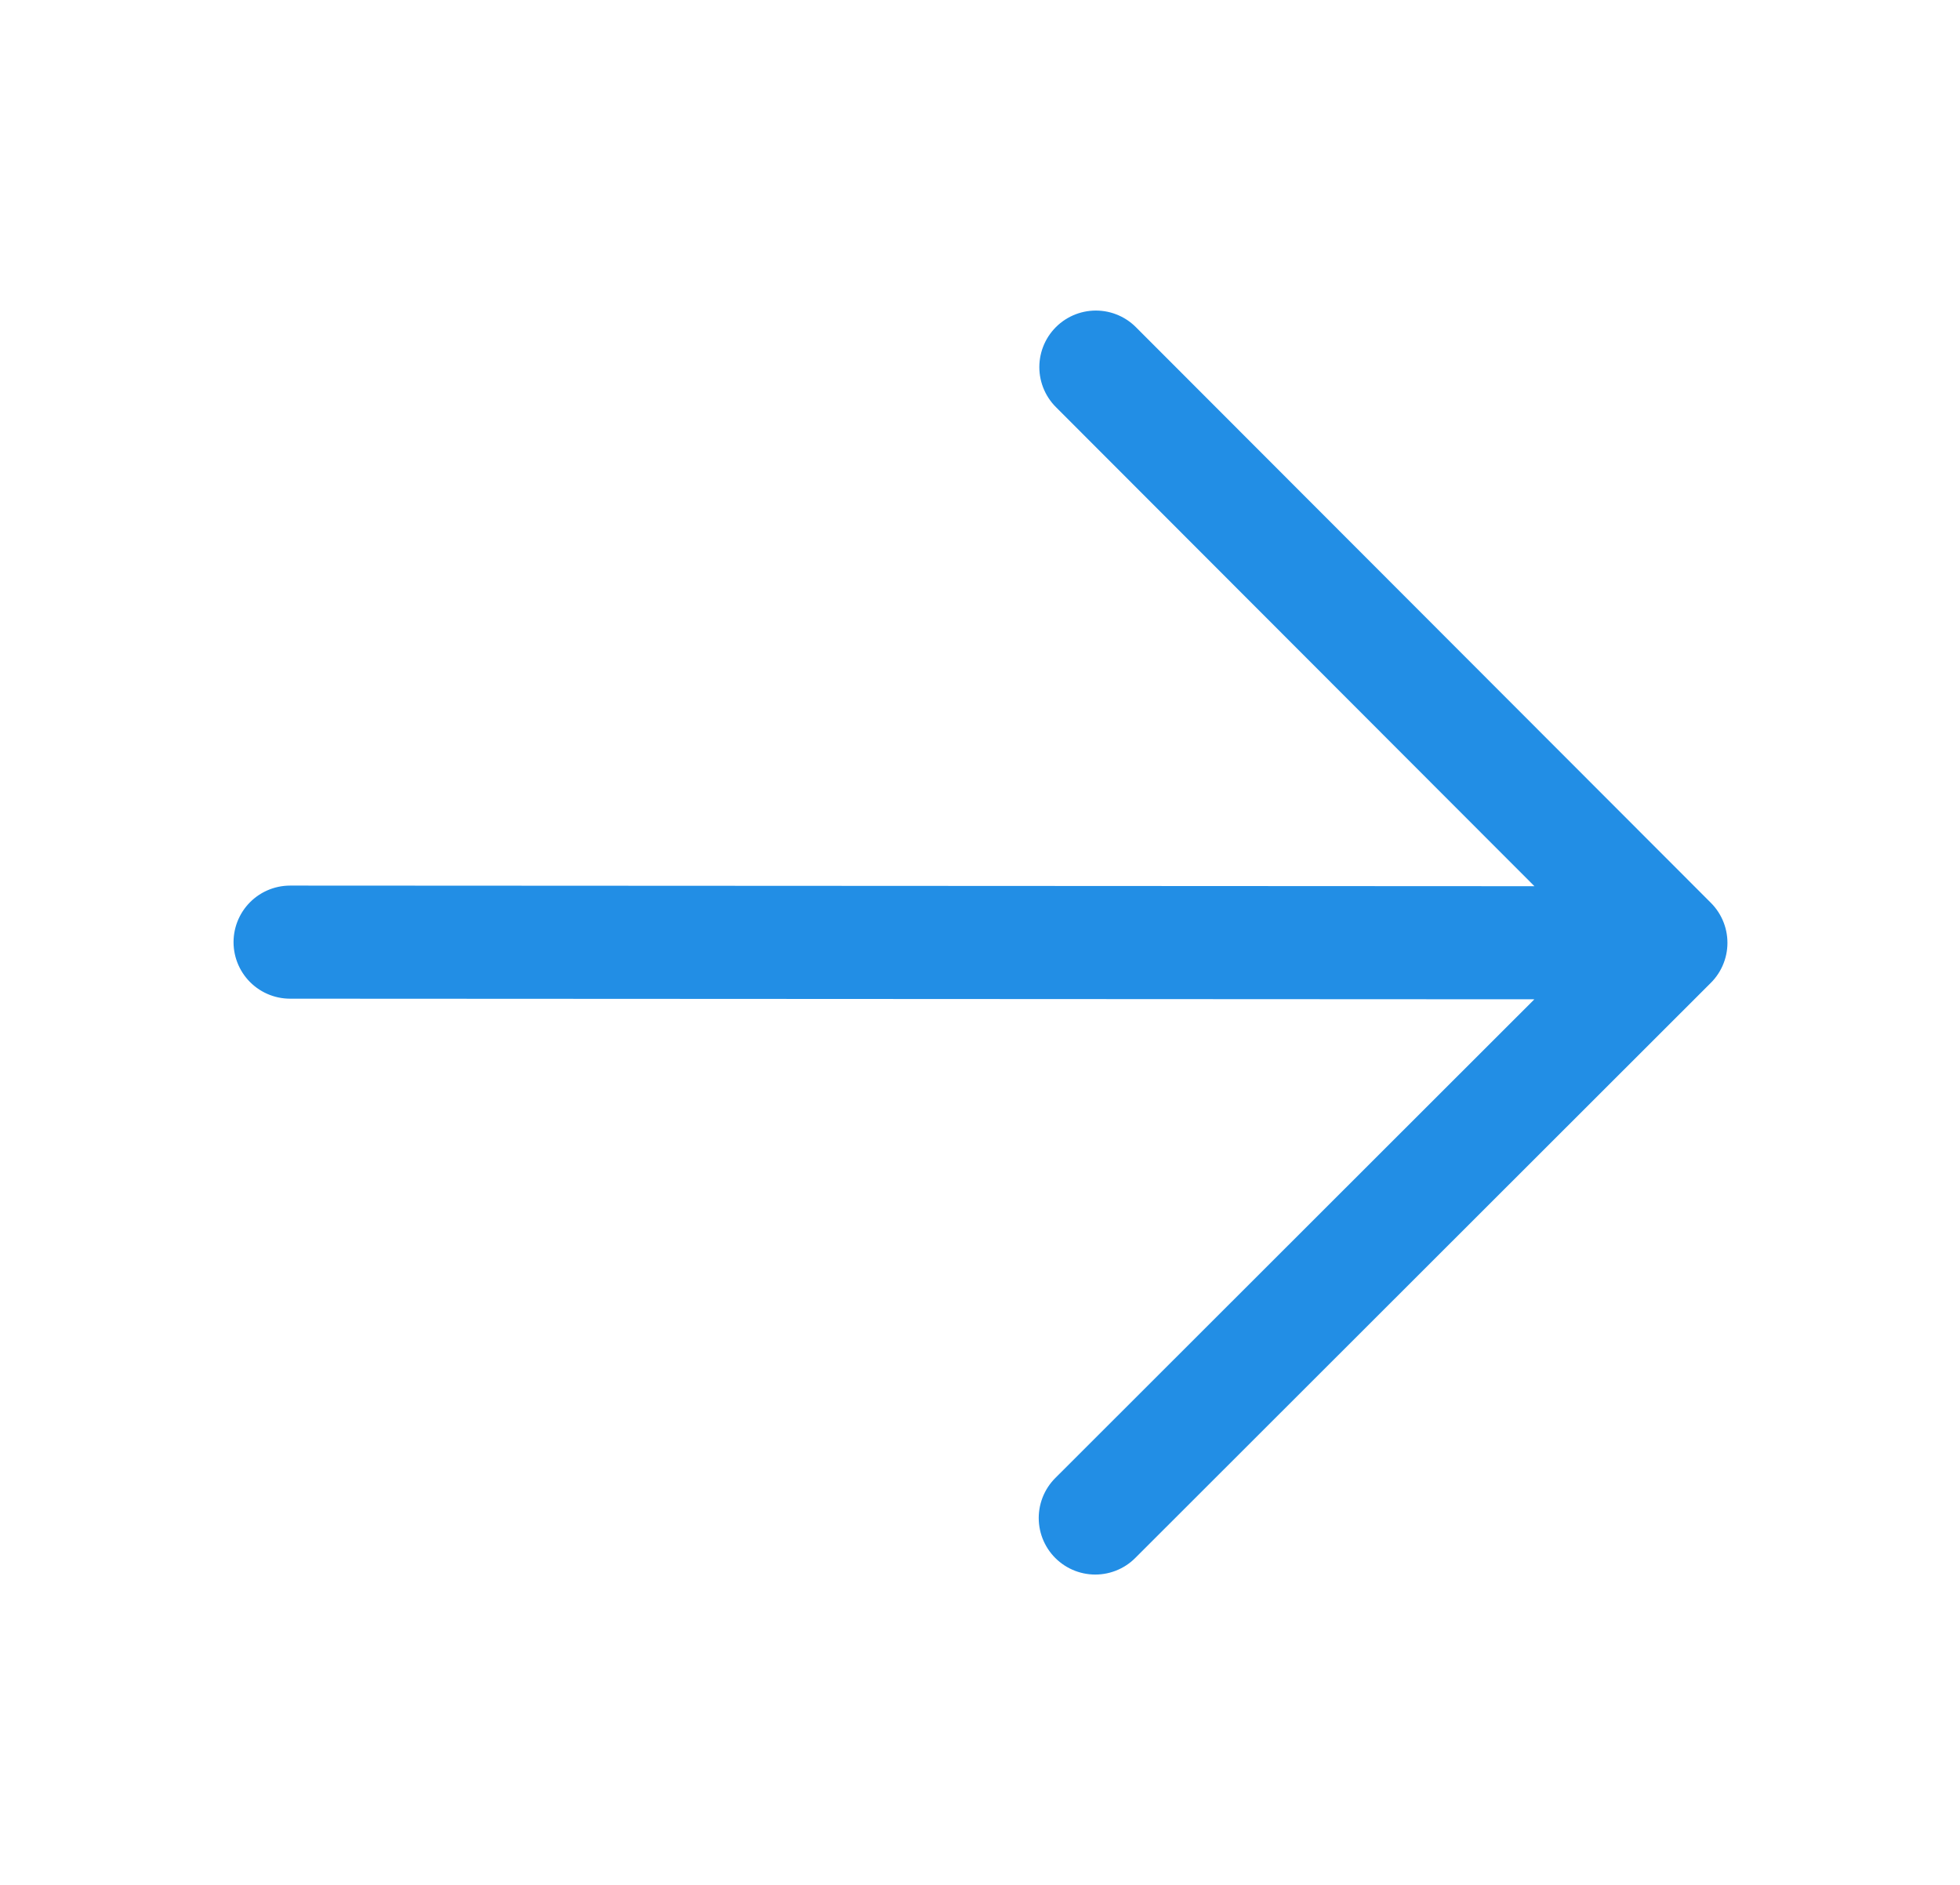 <svg width="26" height="25" viewBox="0 0 26 25" fill="none" xmlns="http://www.w3.org/2000/svg">
<path d="M14.529 20.134L22.165 12.505M22.165 12.505L14.537 4.869M22.165 12.505L3.848 12.496" stroke="#228EE5" stroke-width="1.5" stroke-linecap="round" stroke-linejoin="round"/>
</svg>
